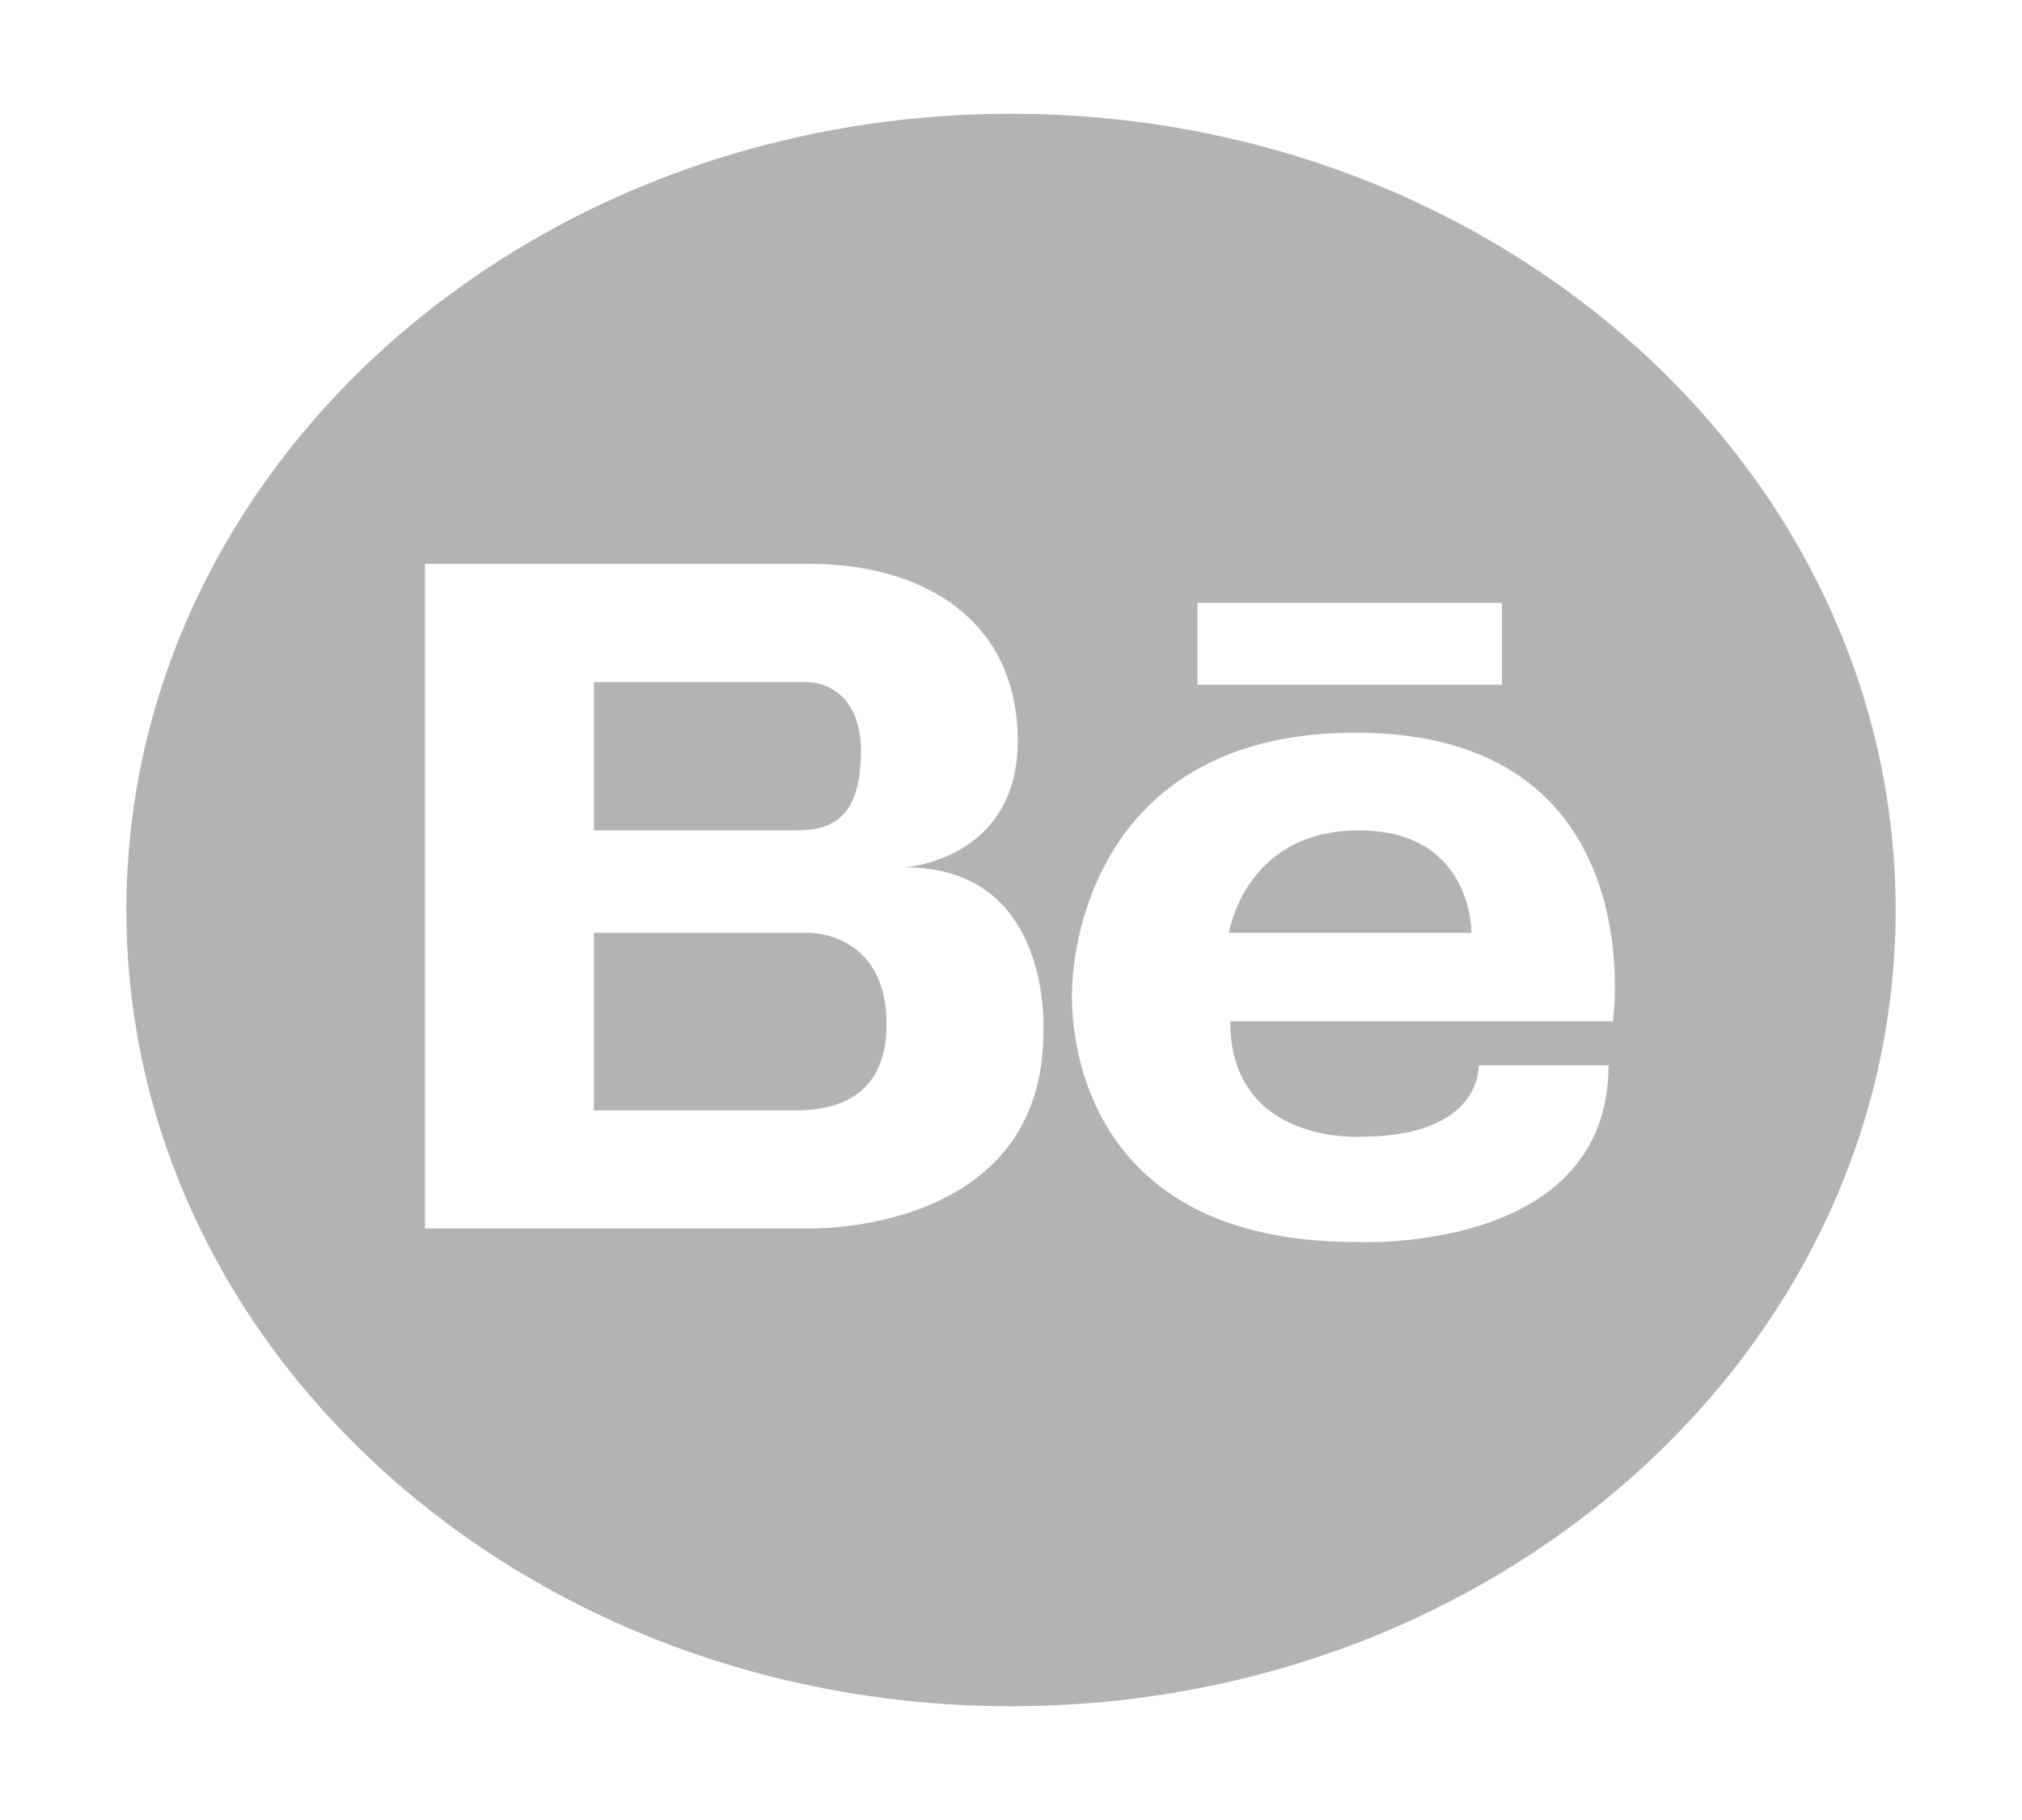 <svg width="30" height="27" viewBox="0 0 30 27" fill="none" xmlns="http://www.w3.org/2000/svg">
<path d="M20.162 12.319C18.469 12.319 18.234 13.838 18.234 13.838H21.832C21.832 13.838 21.855 12.319 20.162 12.319ZM12 13.838H8.812V16.474H11.842C12.299 16.464 13.154 16.348 13.154 15.193C13.154 13.822 12 13.838 12 13.838Z" fill="#B2B4B2"/>
<path d="M15 1.688C7.752 1.688 1.875 6.977 1.875 13.5C1.875 20.023 7.752 25.312 15 25.312C22.248 25.312 28.125 20.023 28.125 13.5C28.125 6.977 22.248 1.688 15 1.688ZM17.766 8.944H22.283V10.157H17.766V8.944ZM15.48 15.314C15.48 18.32 12 18.225 12 18.225H6.305V8.364H12C13.734 8.364 15.1 9.223 15.1 10.99C15.1 12.756 13.43 12.867 13.43 12.867C15.633 12.867 15.48 15.314 15.48 15.314ZM23.93 15.151H18.252C18.252 16.98 20.18 16.864 20.18 16.864C22.002 16.864 21.938 15.805 21.938 15.805H23.865C23.865 18.62 20.115 18.425 20.115 18.425C15.621 18.425 15.908 14.655 15.908 14.655C15.908 14.655 15.902 10.869 20.115 10.869C24.551 10.874 23.93 15.151 23.93 15.151Z" fill="#B2B4B2"/>
<path d="M12.773 11.143C12.773 10.12 12 10.12 12 10.12H8.812V12.319H11.801C12.316 12.319 12.773 12.166 12.773 11.143Z" fill="#B2B4B2"/>
</svg>
